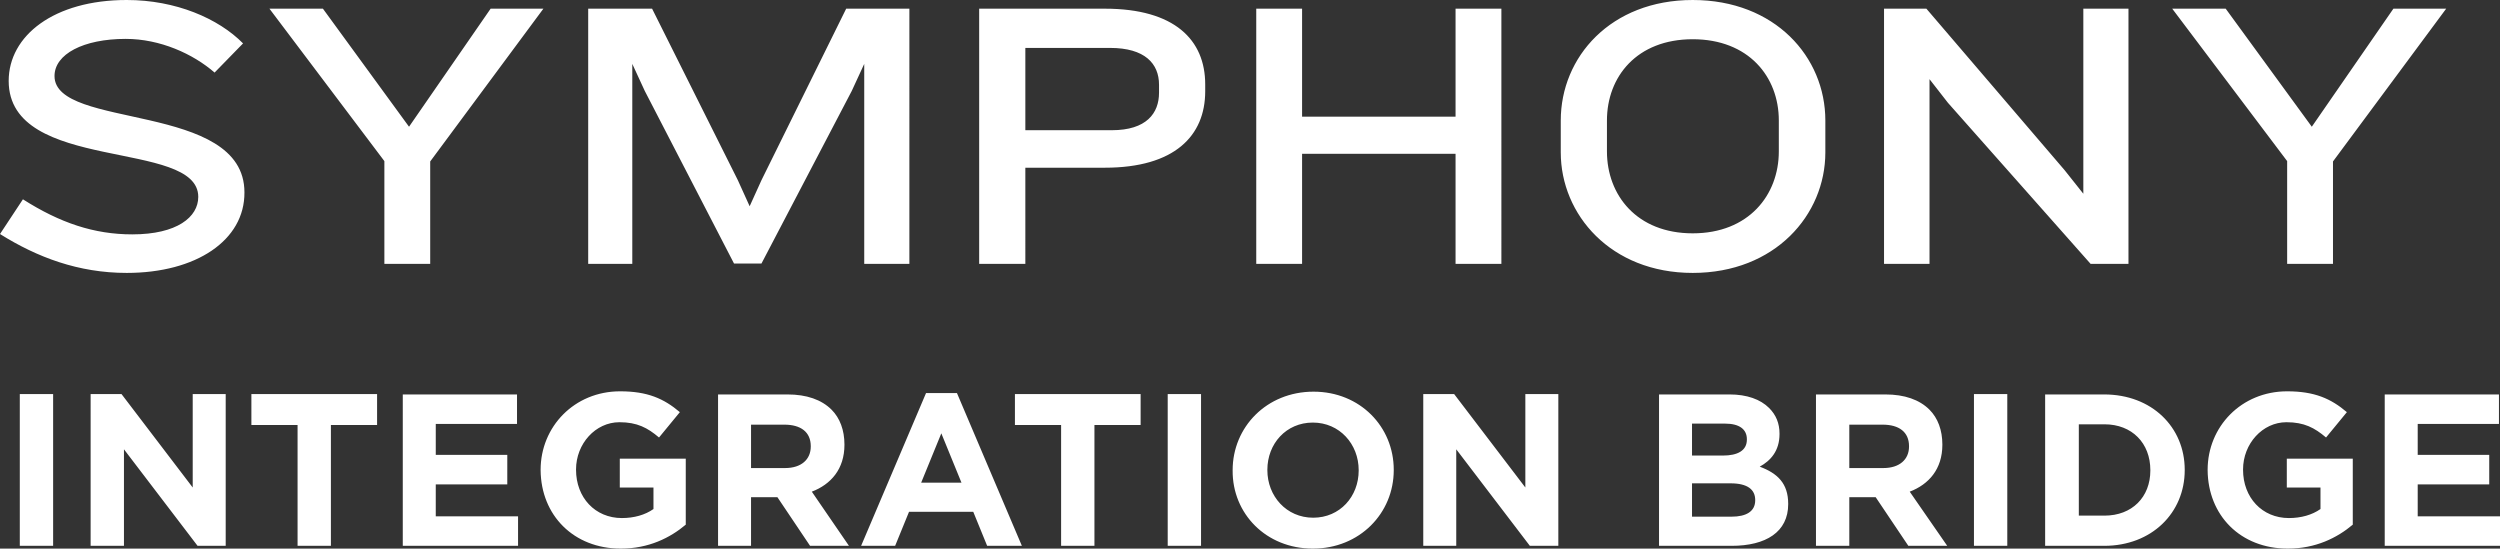 <?xml version="1.0" encoding="utf-8"?>
<!-- Generator: Adobe Illustrator 25.0.0, SVG Export Plug-In . SVG Version: 6.00 Build 0)  -->
<svg version="1.1" id="Layer_1" xmlns="http://www.w3.org/2000/svg" xmlns:xlink="http://www.w3.org/1999/xlink" x="0px" y="0px"
	 viewBox="0 0 720 158" style="enable-background:new 0 0 720 158;" xml:space="preserve">
<rect x="0" y="0" width="720" height="158" fill="#333333" stroke="none"/>
<style type="text/css">
	.st0{fill:#FFFFFF;}
</style>
<g>
	<path class="st0" d="M36.5,78.6c-13.9,0-25.8-4.5-36.5-11.2l6.6-10c10.7,6.8,20.5,10.1,31.5,10.1c12.9,0,19-5,19-10.8
		c0-16.8-54.6-6.7-54.6-33.4c0-13,13-23.3,34-23.3C50.6,0,62.9,5.3,70,12.5l-8.2,8.4c-6.2-5.4-15.7-9.7-25.6-9.7
		c-12.2,0-20.5,4.4-20.5,10.7c0,15.5,54.7,7.3,54.7,33.5C70.5,69.2,56.5,78.6,36.5,78.6L36.5,78.6z M123.9,46.5V76h-13.2V46.4
		L77.6,2.5h15.4l24.8,34l23.5-34h15.2L123.9,46.5L123.9,46.5z M248.9,76V18.4l-3.6,7.8l-26,49.7h-7.9l-25.7-49.7l-3.6-7.8V76h-12.7
		V2.5h18.4l24.7,49.4l3.4,7.5l3.4-7.5l24.4-49.4h18.2V76H248.9L248.9,76z M333.8,24.4c0-6.1-4.1-10.6-14.1-10.6h-24.4v23.7h24.9
		c10,0,13.6-4.9,13.6-10.8V24.4L333.8,24.4z M318.2,48.3h-22.9V76H282V2.5h36.2c20.1,0,28.9,9,28.9,21.8v2
		C347.1,39.1,338.3,48.3,318.2,48.3L318.2,48.3z M419.2,76V44.3H375V76h-13.2V2.5H375v31.1h44.2V2.5h13.2V76H419.2L419.2,76z
		 M512.3,34.7c0-12.6-8.7-23.4-24.8-23.4c-16.1,0-24.7,10.8-24.7,23.4v8.9c0,12.6,8.6,23.6,24.7,23.6c16.1,0,24.8-11,24.8-23.6V34.7
		L512.3,34.7z M487.5,78.6c-23.6,0-38-16.8-38-34.7v-9.2c0-18.3,14.4-34.7,38-34.7c23.7,0,38.2,16.4,38.2,34.7v9.2
		C525.7,61.9,511.2,78.6,487.5,78.6L487.5,78.6z M602.1,76l-41.1-46.4l-5.3-6.8V76h-13.1V2.5h12.2l39.8,46.5l5.4,6.8V2.5h13V76
		H602.1L602.1,76z M671.9,46.5V76h-13.2V46.4L625.6,2.5H641l24.8,34l23.5-34h15.2L671.9,46.5L671.9,46.5z"/>
	<path class="st0" d="M5.7,157.2h9.6v-43.7H5.7V157.2L5.7,157.2z M26.2,157.2h9.5v-27.8l21.2,27.8H65v-43.7h-9.5v26.9l-20.5-26.9
		h-8.9V157.2L26.2,157.2z M85.7,157.2h9.6v-34.8h13.3v-8.9H72.4v8.9h13.3V157.2L85.7,157.2z M115.9,157.2h33.3v-8.5h-23.7v-9.2h20.6
		V131h-20.6v-8.9h23.4v-8.5h-32.9V157.2L115.9,157.2z M178.8,158c8,0,14.2-3.1,18.7-6.9v-19h-19v8.3h9.7v6.2
		c-2.4,1.7-5.6,2.6-9.1,2.6c-7.7,0-13.2-5.9-13.2-13.9v-0.1c0-7.4,5.6-13.6,12.5-13.6c5.1,0,8.1,1.6,11.4,4.4l6-7.3
		c-4.6-3.9-9.3-6-17.2-6c-13.2,0-22.9,10.2-22.9,22.6v0.1C155.8,148.4,165.2,158,178.8,158L178.8,158z M206.7,157.2h9.6v-14h7.6
		l9.4,14h11.2l-10.7-15.6c5.5-2.1,9.4-6.5,9.4-13.5V128c0-4.1-1.3-7.6-3.7-10c-2.9-2.9-7.2-4.4-12.7-4.4h-20V157.2L206.7,157.2z
		 M216.3,134.8v-12.5h9.6c4.7,0,7.6,2.1,7.6,6.2v0.1c0,3.7-2.7,6.2-7.4,6.2H216.3L216.3,134.8z M248,157.2h9.8l4-9.8h18.5l4,9.8h10
		l-18.7-44h-8.9L248,157.2L248,157.2z M265.3,139l5.8-14.2l5.8,14.2H265.3L265.3,139z M305.6,157.2h9.6v-34.8h13.3v-8.9h-36.2v8.9
		h13.3V157.2L305.6,157.2z M336.3,157.2h9.6v-43.7h-9.6V157.2L336.3,157.2z M378.1,158c13.5,0,23.3-10.2,23.3-22.6v-0.1
		c0-12.4-9.7-22.5-23.1-22.5c-13.5,0-23.3,10.2-23.3,22.6v0.1C354.9,147.9,364.6,158,378.1,158L378.1,158z M378.2,149.1
		c-7.7,0-13.2-6.2-13.2-13.7v-0.1c0-7.5,5.4-13.6,13.1-13.6c7.7,0,13.2,6.2,13.2,13.7v0.1C391.3,143,385.9,149.1,378.2,149.1
		L378.2,149.1z M409.9,157.2h9.5v-27.8l21.2,27.8h8.2v-43.7h-9.5v26.9l-20.5-26.9h-8.9V157.2L409.9,157.2z M477.9,157.2h20.8
		c9.9,0,16.3-4,16.3-12v-0.1c0-5.9-3.1-8.8-8.2-10.7c3.1-1.7,5.7-4.5,5.7-9.4v-0.1c0-3-1-5.4-3-7.4c-2.5-2.5-6.4-3.9-11.4-3.9h-20.3
		V157.2L477.9,157.2z M503.1,126.6c0,3.2-2.7,4.6-6.9,4.6h-8.9V122h9.5c4.1,0,6.3,1.6,6.3,4.5V126.6L503.1,126.6z M505.5,144v0.1
		c0,3.2-2.6,4.7-6.8,4.7h-11.4v-9.6h11.1C503.3,139.2,505.5,141,505.5,144L505.5,144z M523,157.2h9.6v-14h7.6l9.4,14h11.2L550,141.6
		c5.5-2.1,9.4-6.5,9.4-13.5V128c0-4.1-1.3-7.6-3.7-10c-2.9-2.9-7.2-4.4-12.7-4.4h-20V157.2L523,157.2z M532.6,134.8v-12.5h9.6
		c4.7,0,7.6,2.1,7.6,6.2v0.1c0,3.7-2.7,6.2-7.4,6.2H532.6L532.6,134.8z M568.5,157.2h9.6v-43.7h-9.6V157.2L568.5,157.2z M589,157.2
		h17c13.7,0,23.2-9.5,23.2-21.8v-0.1c0-12.3-9.5-21.7-23.2-21.7h-17V157.2L589,157.2z M606.1,122.2c7.9,0,13.2,5.4,13.2,13.2v0.1
		c0,7.7-5.3,13-13.2,13h-7.4v-26.3H606.1L606.1,122.2z M658.9,158c8,0,14.2-3.1,18.7-6.9v-19h-19v8.3h9.7v6.2
		c-2.4,1.7-5.6,2.6-9.1,2.6c-7.7,0-13.2-5.9-13.2-13.9v-0.1c0-7.4,5.6-13.6,12.5-13.6c5.1,0,8.1,1.6,11.4,4.4l6-7.3
		c-4.6-3.9-9.3-6-17.2-6c-13.2,0-22.9,10.2-22.9,22.6v0.1C635.9,148.4,645.2,158,658.9,158L658.9,158z M686.8,157.2H720v-8.5h-23.7
		v-9.2h20.6V131h-20.6v-8.9h23.4v-8.5h-32.9V157.2L686.8,157.2z"/>
</g>
</svg>
